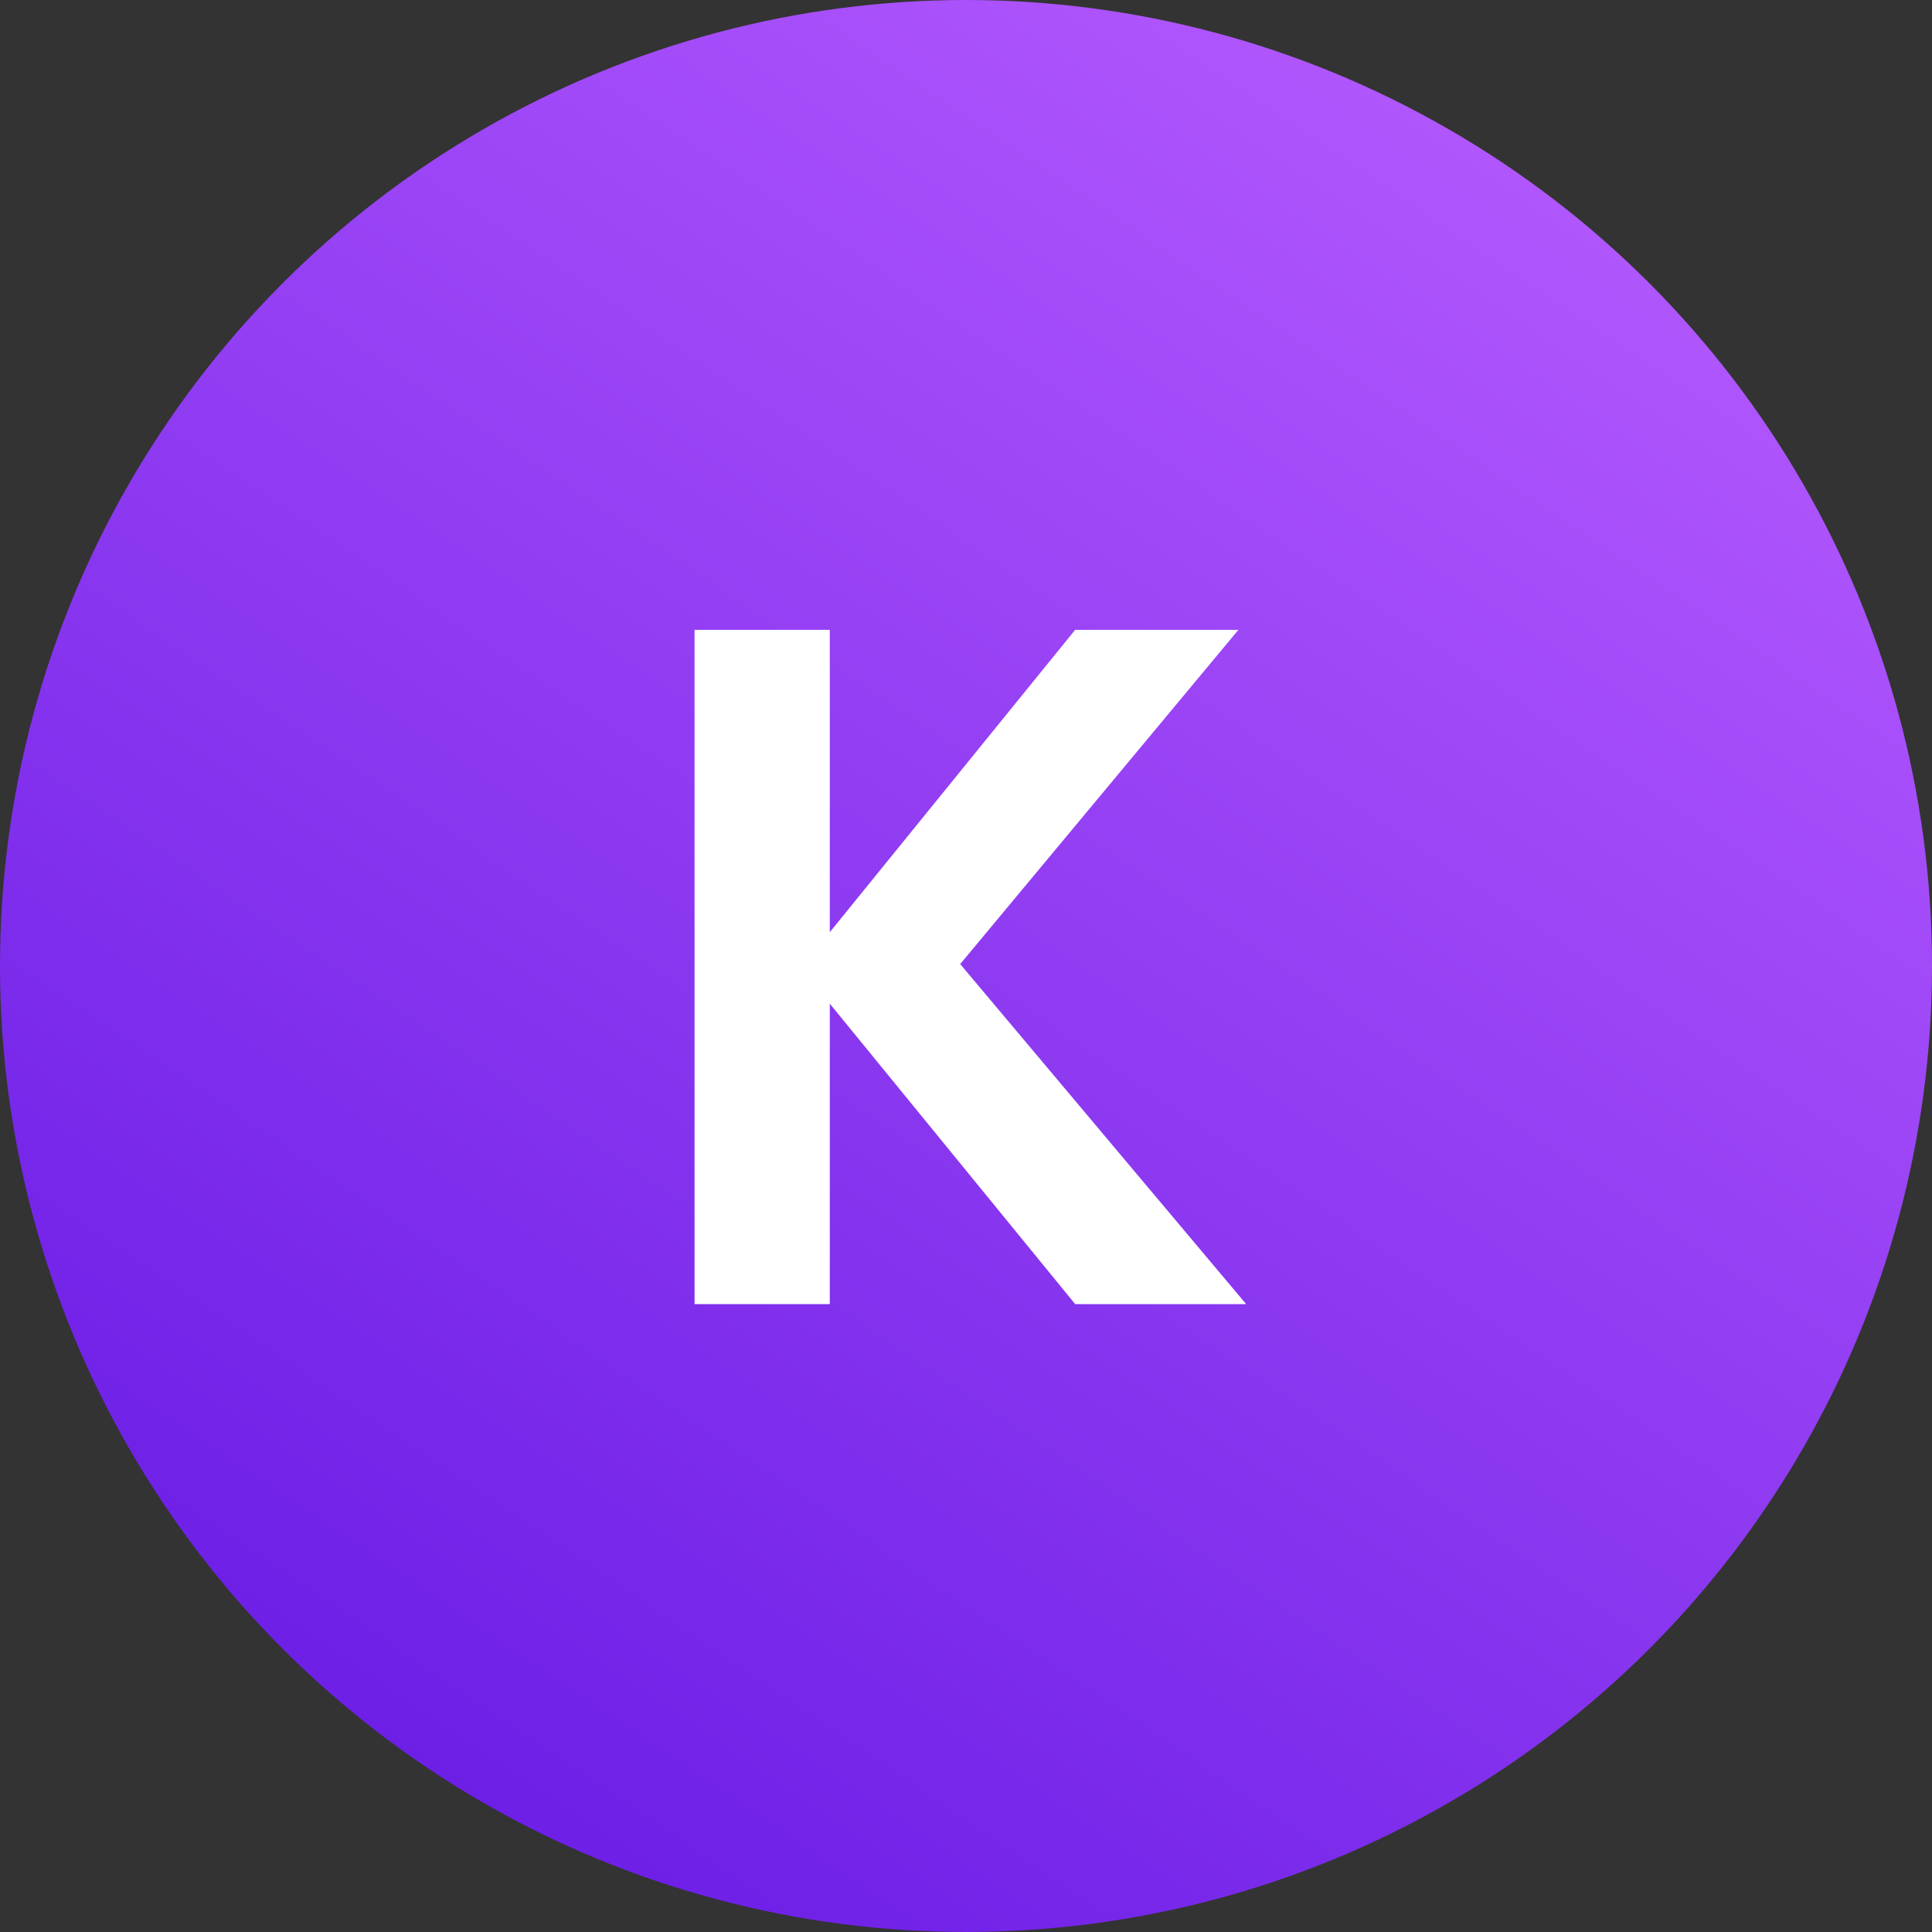 <svg width="40" height="40" viewBox="0 0 40 40" fill="none" xmlns="http://www.w3.org/2000/svg">
<rect x="0" y="0" width="40" height="40" fill="#333333" stroke="none"/>
<circle cx="20" cy="20" r="20" fill="url(#paint0_linear_2_67)"/>
<path d="M22.26 27L17.18 20.78V27H14.38V13.04H17.18V19.3L22.26 13.04H25.64L19.88 19.96L25.8 27H22.26Z" fill="white"/>
<defs>
<linearGradient id="paint0_linear_2_67" x1="34" y1="-1.84178e-06" x2="7" y2="40" gradientUnits="userSpaceOnUse">
<stop stop-color="#B75CFF"/>
<stop offset="1" stop-color="#671AE4"/>
</linearGradient>
</defs>
</svg>
